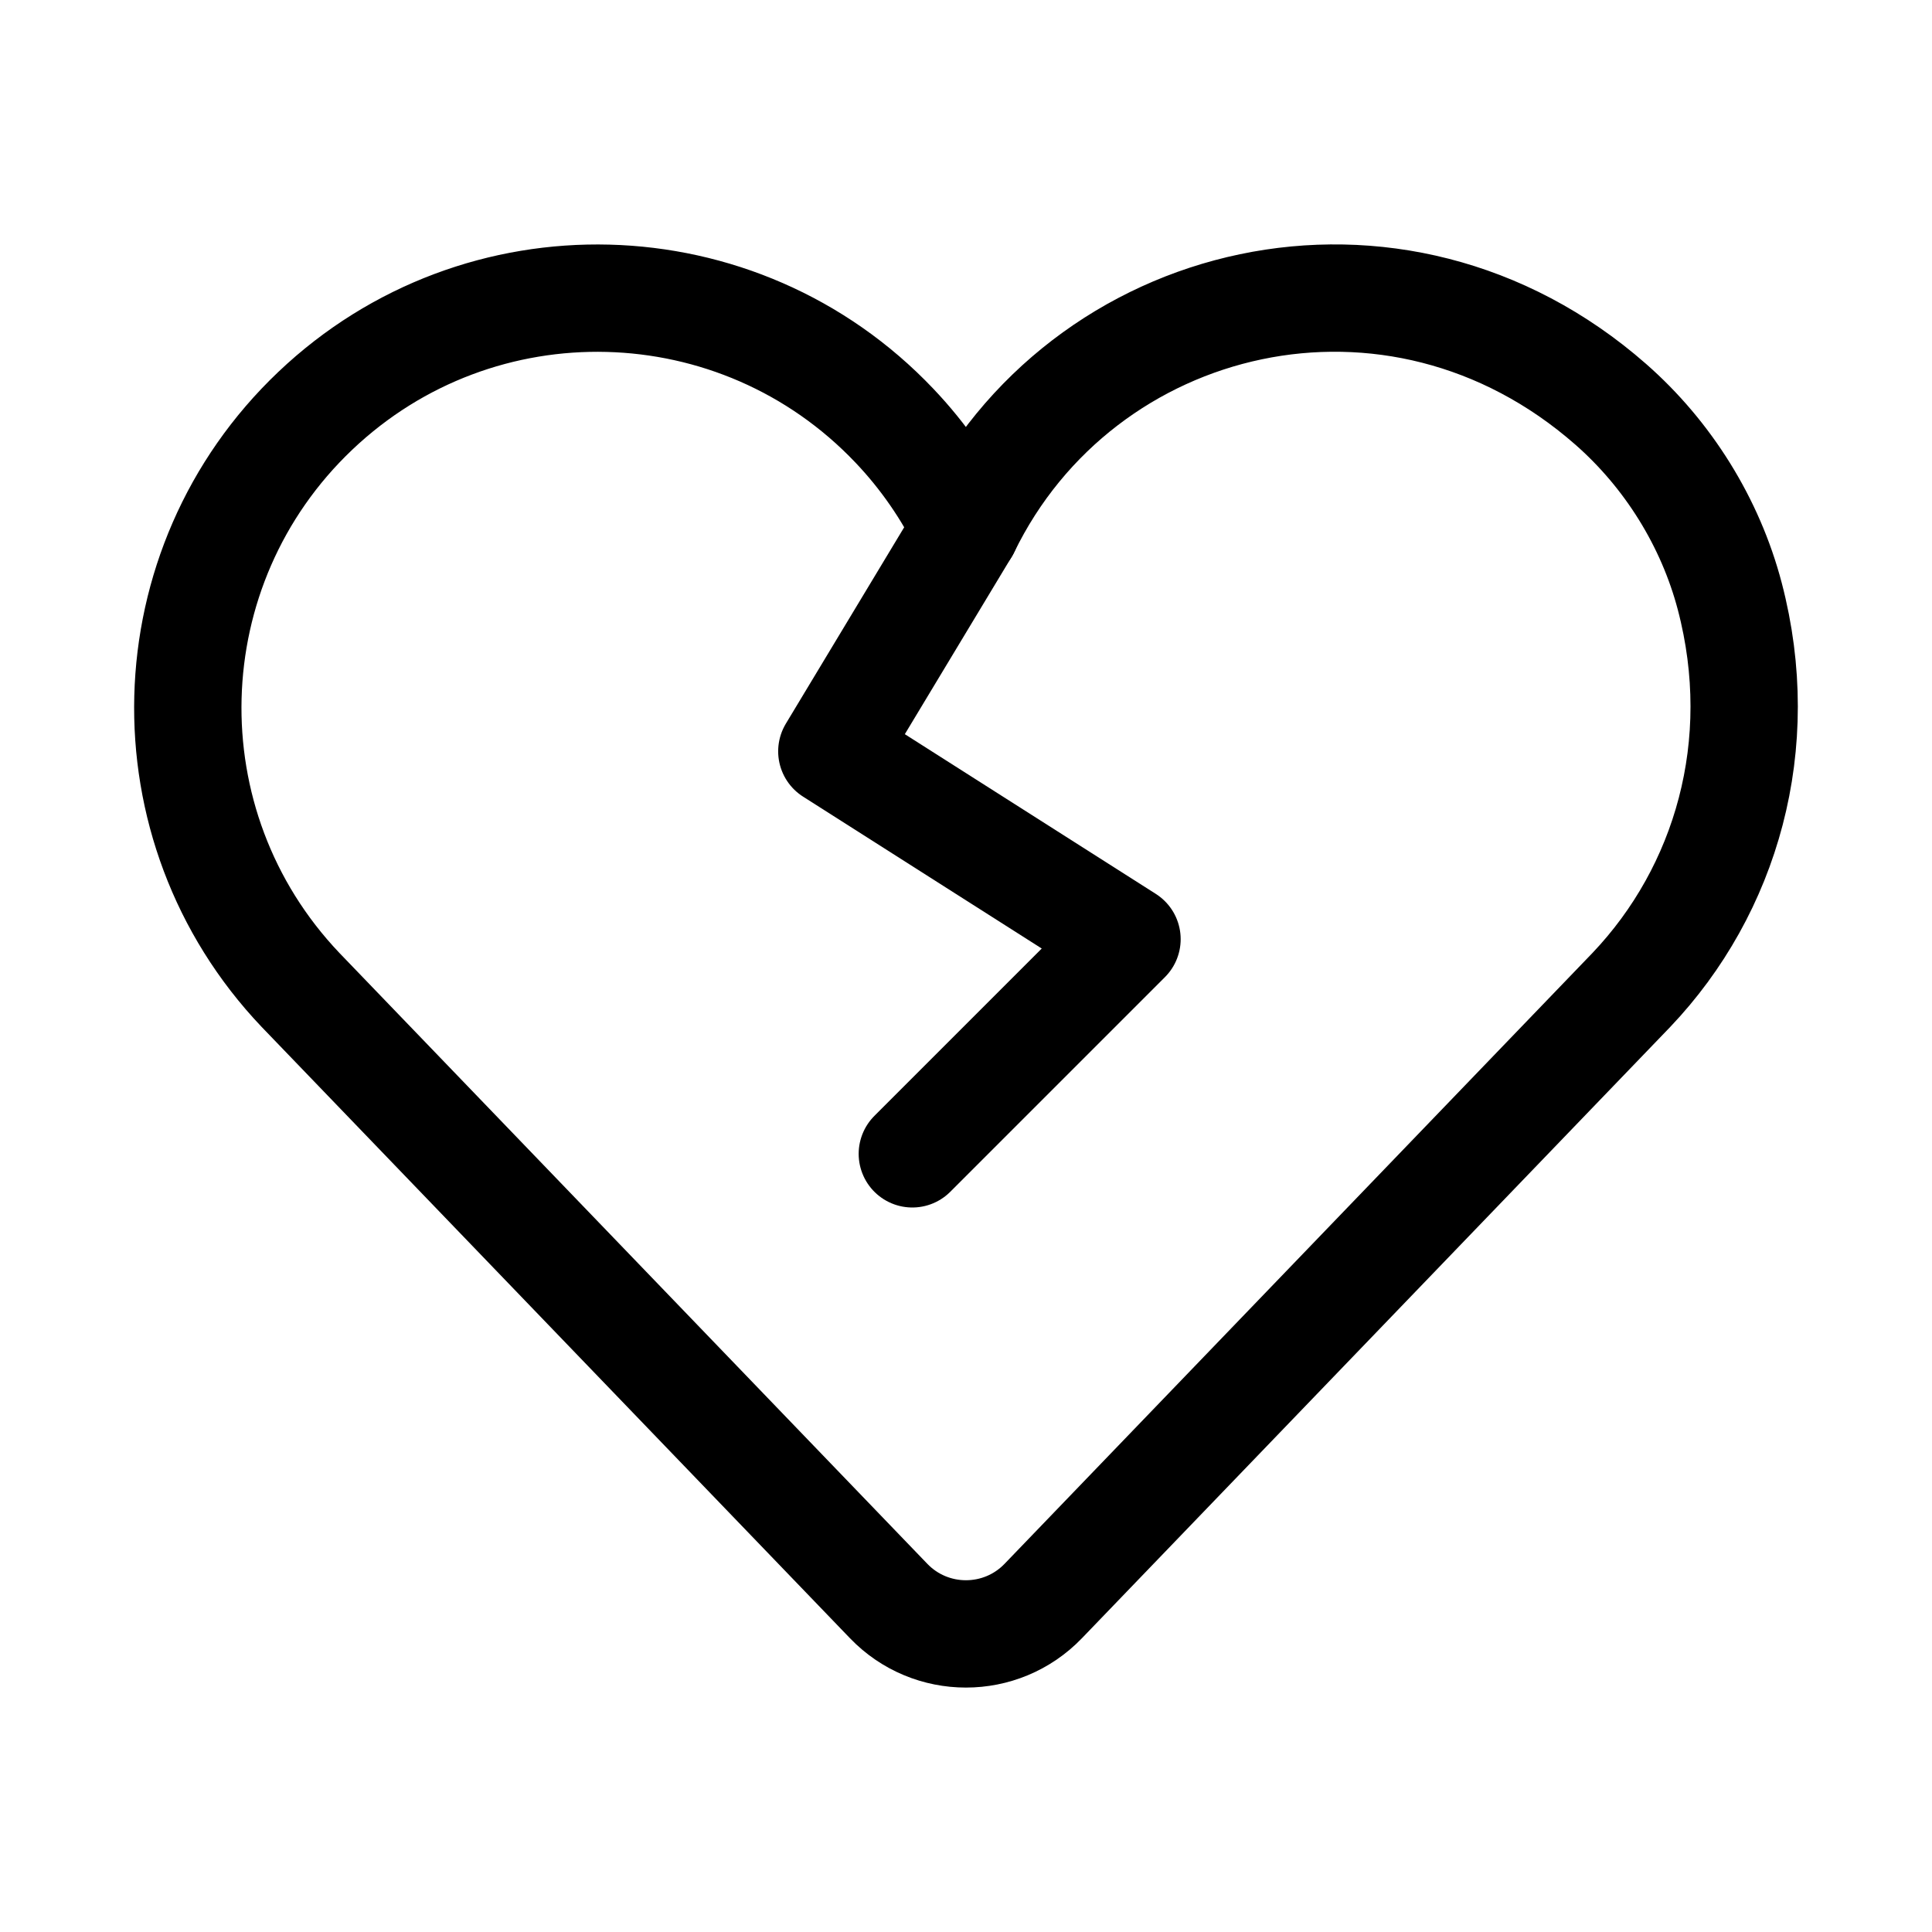 <svg xmlns="http://www.w3.org/2000/svg" height="18" width="18" viewBox="0 0 18 18"><title>heart 2 broken</title><g fill="none" stroke="currentColor" class="nc-icon-wrapper"><polyline points="8.999 4.927 7.75 7 10.5 8.75 8.5 10.75" stroke-linecap="round" stroke-linejoin="round" stroke="currentColor"></polyline><path d="M15.2,9.222l-5.48,5.694c-.393,.409-1.048,.409-1.441,0L2.799,9.222c-1.452-1.528-1.389-3.944,.139-5.395,1.528-1.452,3.944-1.389,5.395,.139,.27,.284,.495,.609,.666,.962,1.074-2.212,4.002-2.92,6.007-1.162,.535,.469,.929,1.101,1.11,1.79,.363,1.383-.034,2.738-.916,3.666Z" stroke-linecap="round" stroke-linejoin="round"></path></g></svg>